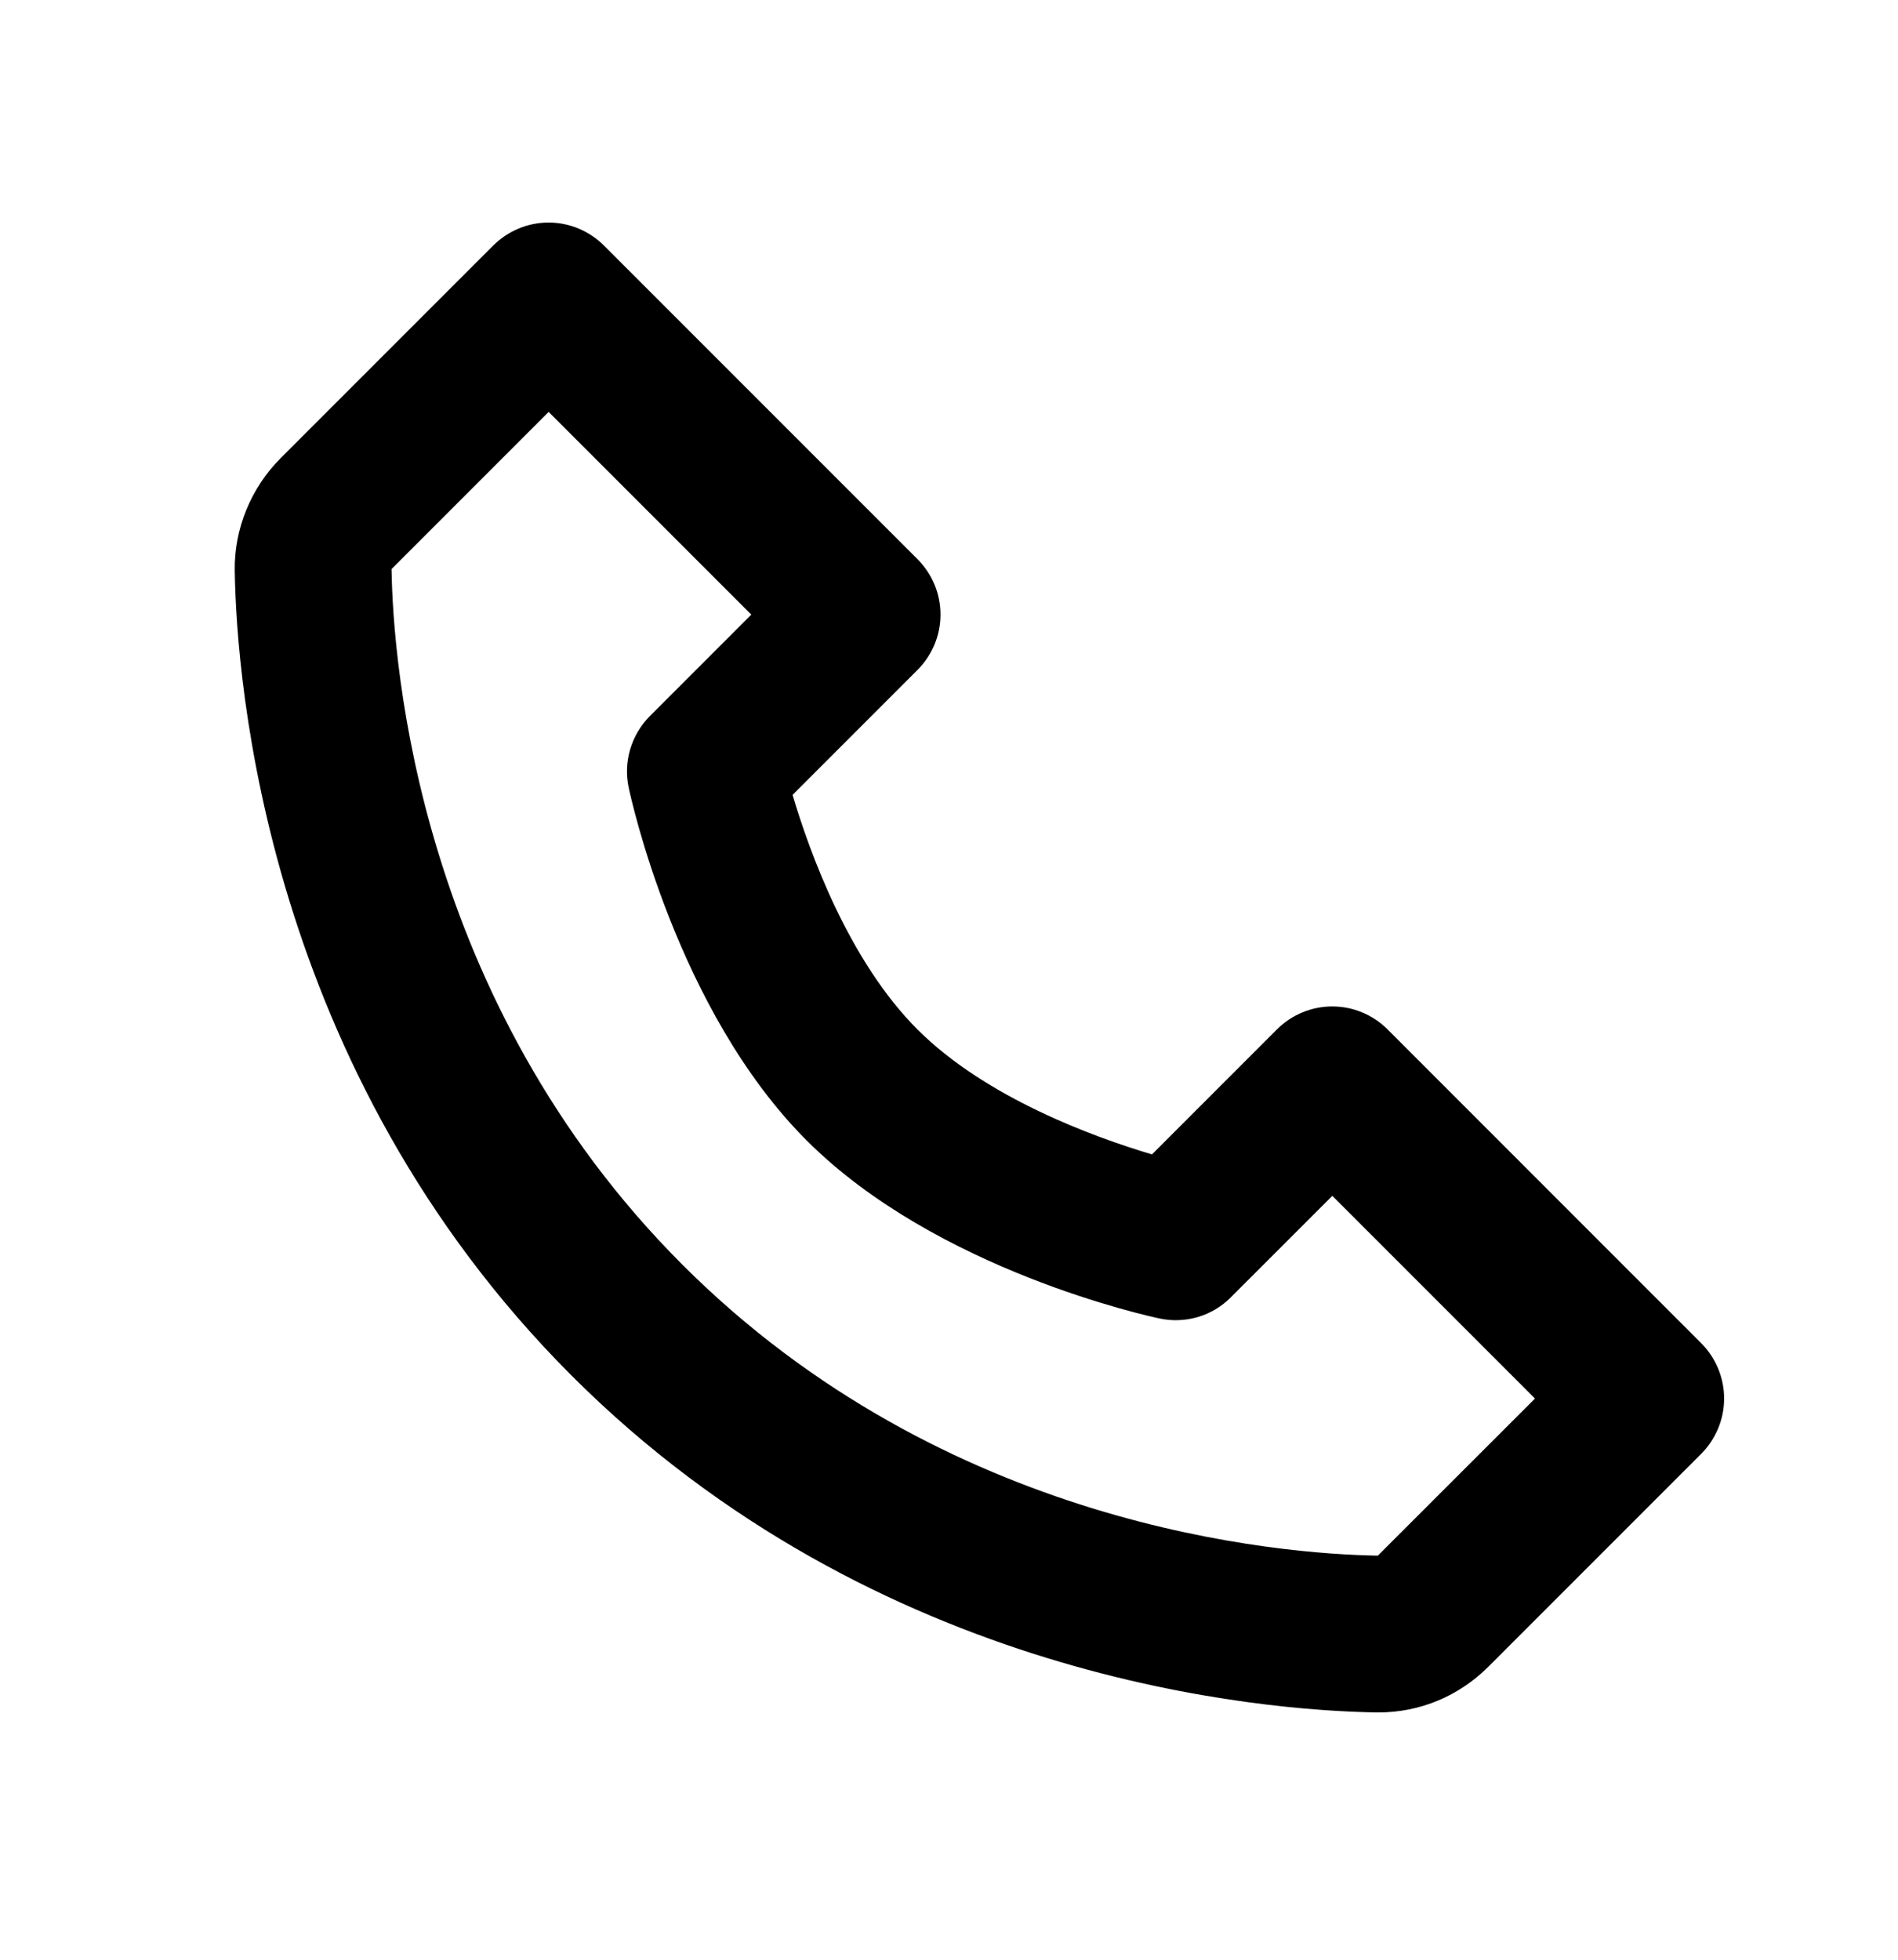 <!-- Generated by IcoMoon.io -->
<svg version="1.1" xmlns="http://www.w3.org/2000/svg" width="31" height="32" viewBox="0 0 31 32">
<path d="M22.665 16.81c-0.119-0.119-0.26-0.213-0.415-0.278s-0.322-0.098-0.49-0.098c-0.168 0-0.334 0.033-0.49 0.098s-0.296 0.159-0.415 0.278l-2.040 2.040c-0.946-0.282-2.711-0.922-3.83-2.040s-1.759-2.884-2.040-3.83l2.040-2.040c0.119-0.119 0.213-0.26 0.278-0.415s0.098-0.322 0.098-0.49c0-0.168-0.033-0.335-0.098-0.49s-0.159-0.296-0.278-0.415l-5.12-5.12c-0.119-0.119-0.26-0.213-0.415-0.278s-0.322-0.098-0.49-0.098c-0.168 0-0.335 0.033-0.49 0.098s-0.296 0.159-0.415 0.278l-3.471 3.471c-0.486 0.486-0.76 1.155-0.75 1.837 0.029 1.823 0.512 8.154 5.501 13.143s11.32 5.471 13.144 5.501h0.036c0.676 0 1.315-0.266 1.798-0.75l3.471-3.471c0.119-0.119 0.213-0.26 0.278-0.415s0.098-0.322 0.098-0.49c0-0.168-0.033-0.334-0.098-0.49s-0.159-0.296-0.278-0.415l-5.12-5.121zM22.503 25.402c-1.597-0.027-7.063-0.456-11.357-4.751-4.308-4.308-4.726-9.793-4.751-11.359l2.566-2.566 3.31 3.31-1.655 1.655c-0.15 0.15-0.261 0.336-0.322 0.54s-0.070 0.42-0.026 0.628c0.031 0.147 0.782 3.638 2.907 5.763s5.615 2.876 5.763 2.907c0.208 0.045 0.424 0.036 0.628-0.024s0.39-0.172 0.539-0.323l1.656-1.655 3.31 3.31-2.568 2.566z"></path>
</svg>
